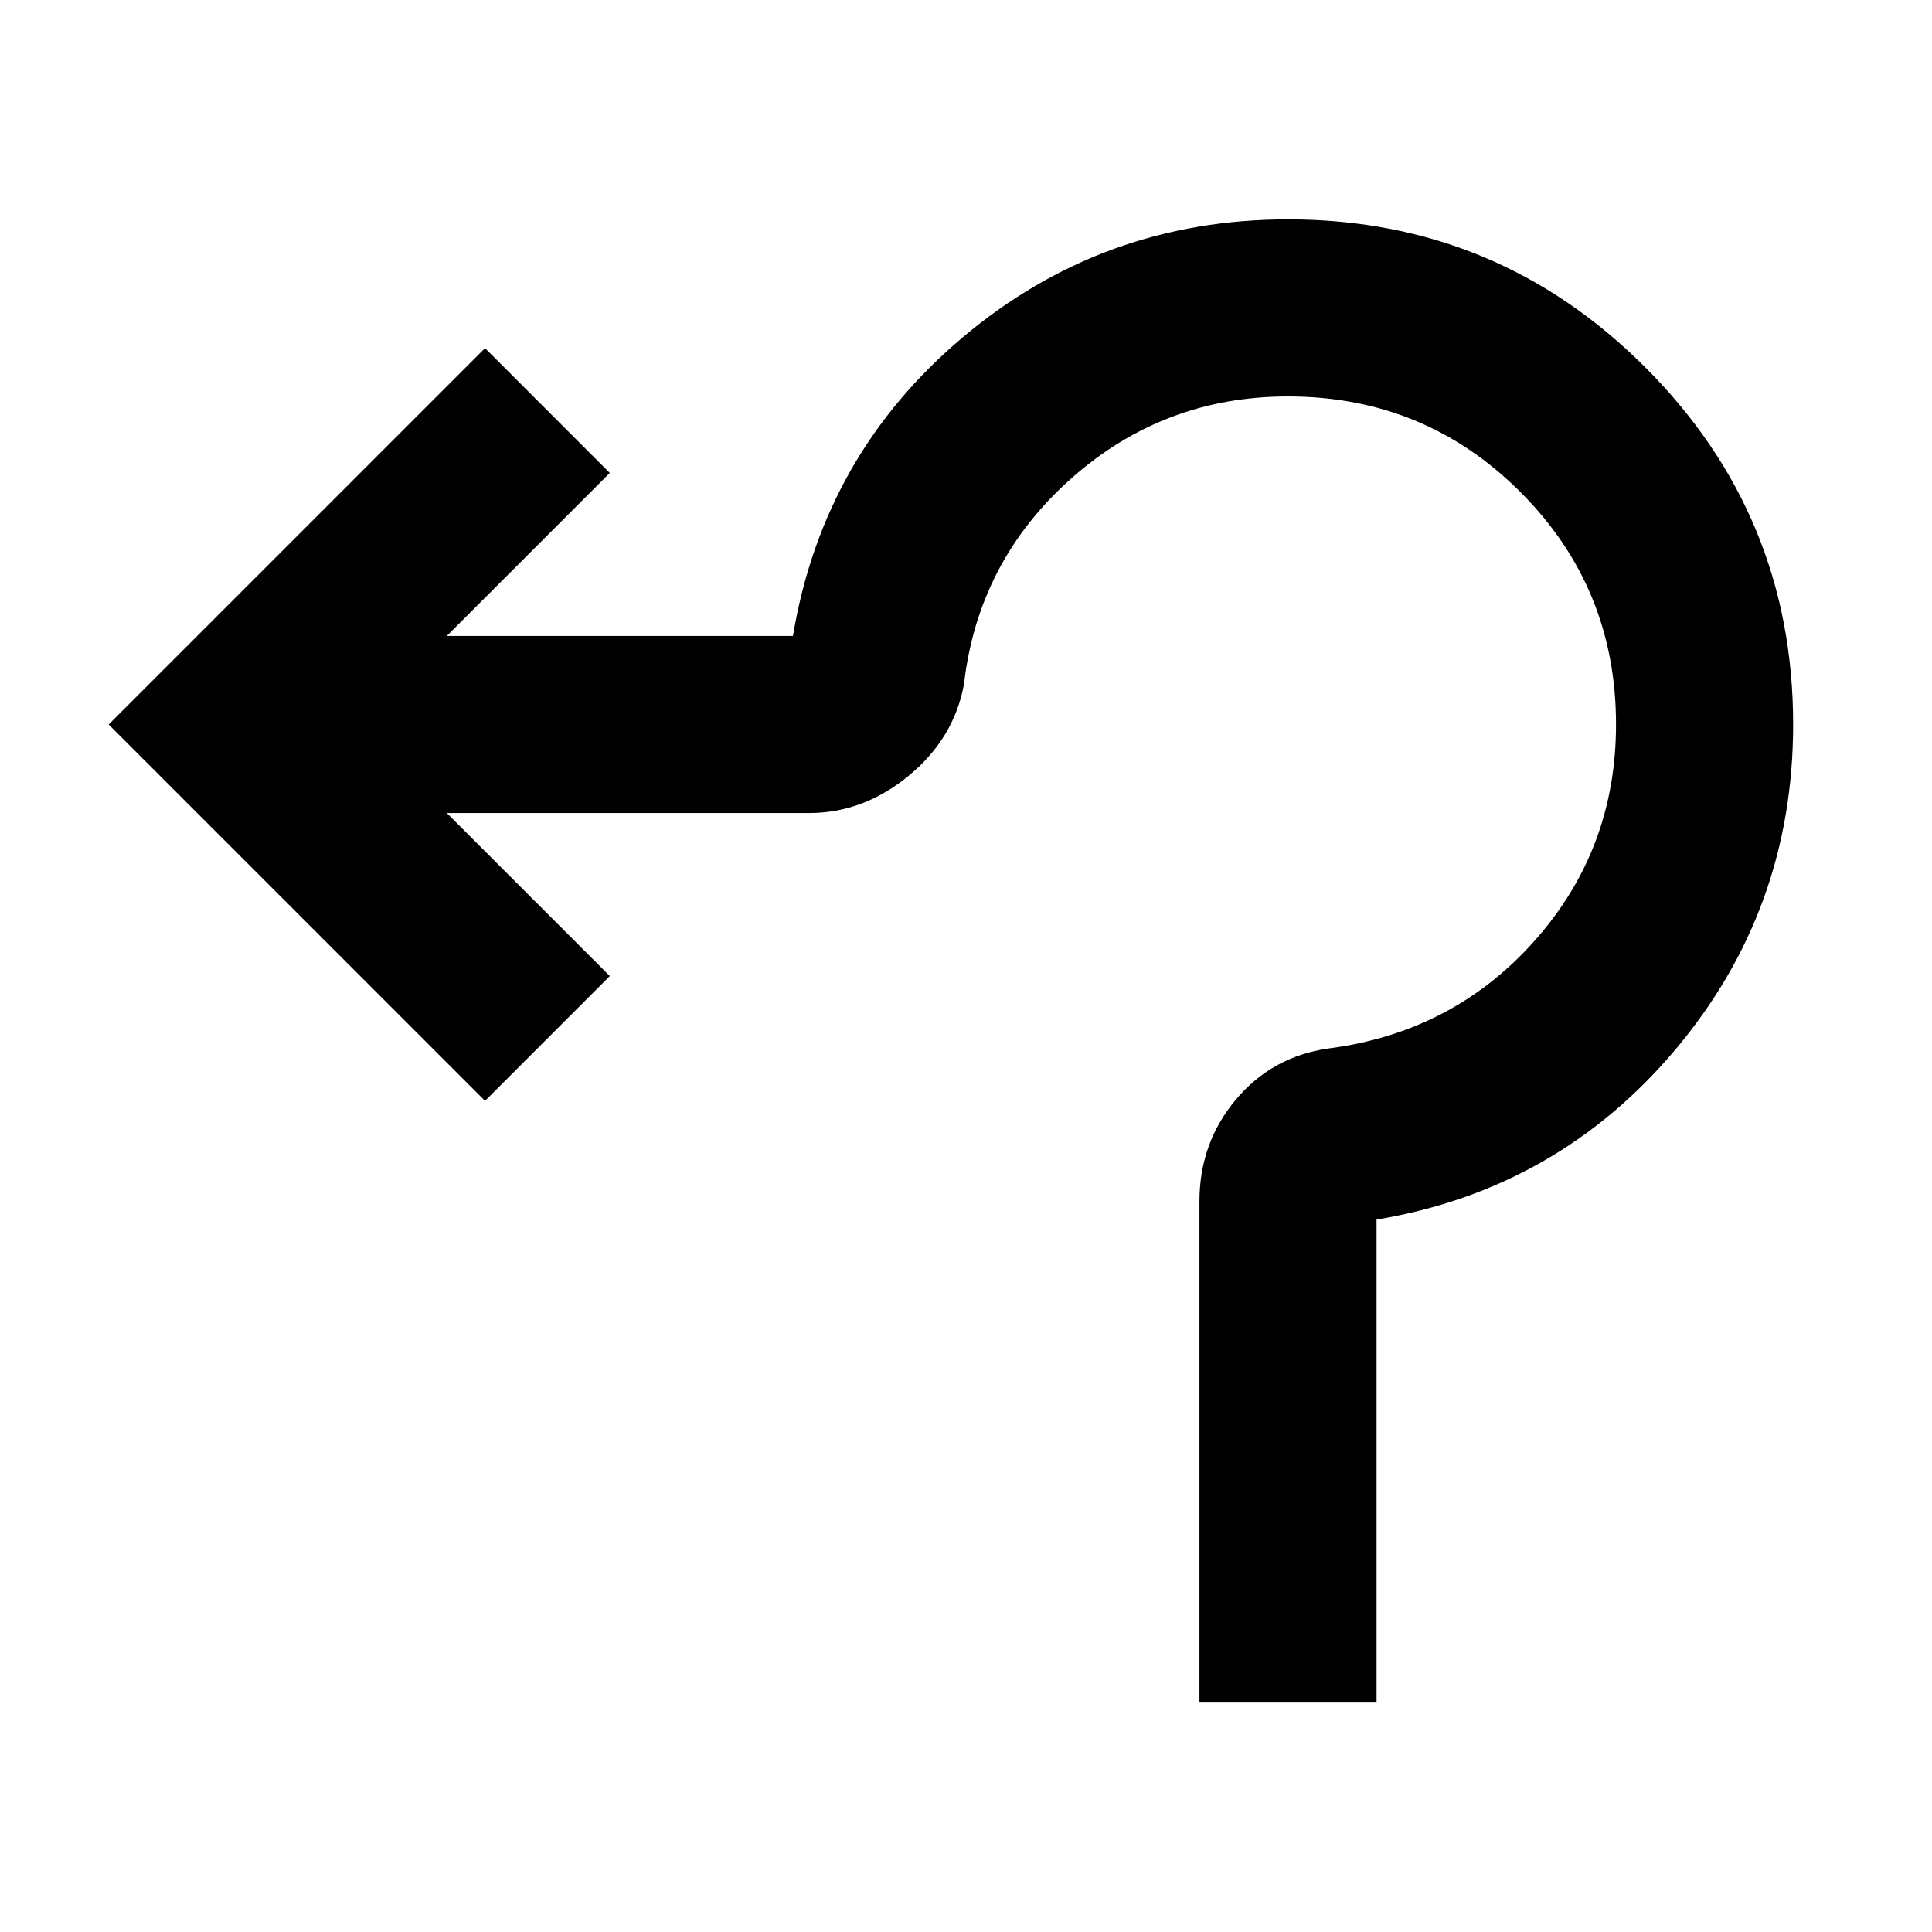 <svg xmlns="http://www.w3.org/2000/svg" height="40" width="40"><path d="M24.833 35.25V24.875q0-1.208.75-2.104.75-.896 1.917-1.063 2.583-.333 4.271-2.229 1.687-1.896 1.687-4.479 0-2.833-1.979-4.812-1.979-1.98-4.812-1.98-2.584 0-4.5 1.709-1.917 1.708-2.209 4.25-.208 1.125-1.146 1.895-.937.771-2.062.771h-7.5l3.375 3.375-2.583 2.584L2.25 15l7.792-7.792 2.583 2.584-3.375 3.375h7.167q.625-3.75 3.521-6.188 2.895-2.437 6.729-2.437 4.333 0 7.395 3.062 3.063 3.063 3.063 7.396 0 3.833-2.437 6.729-2.438 2.896-6.188 3.521v10Z"/></svg>